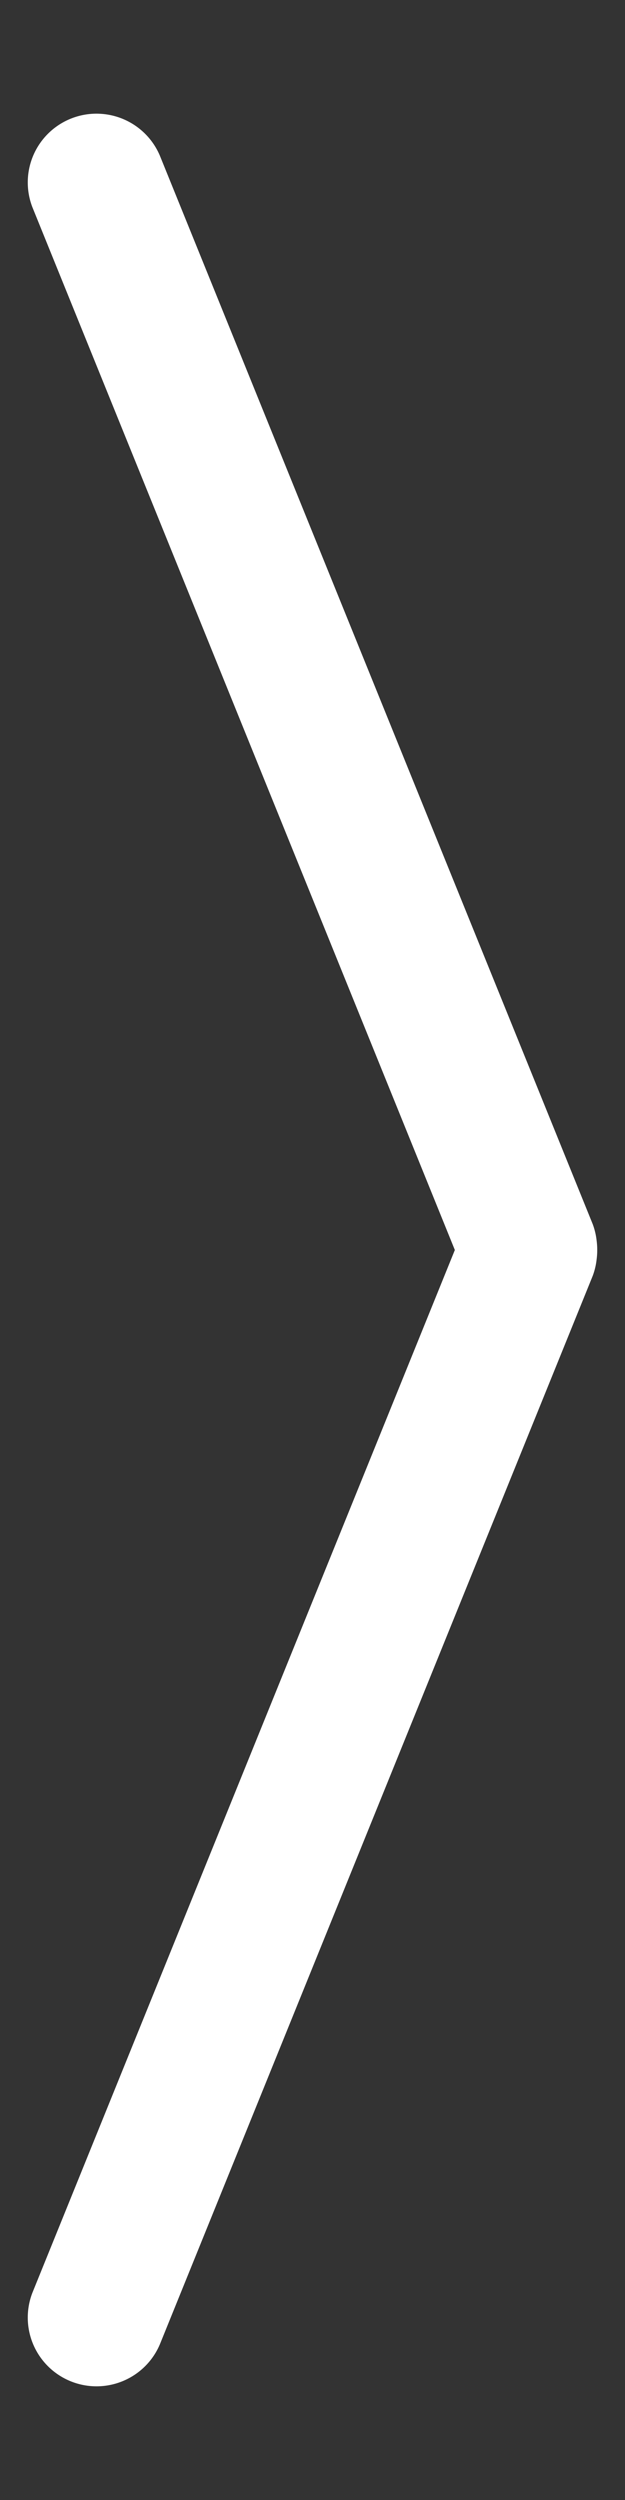 <svg width="50mm" height="200mm" viewBox="0 0 50 200" xmlns="http://www.w3.org/2000/svg"><rect x="0" y="0" width="50" height="200" fill="#333333" stroke="none"/><path style="color:#000;fill:#fff;stroke-width:1;stroke-linecap:round;stroke-linejoin:round;-inkscape-stroke:none" d="M7.916 9.098a5.5 5.5 0 0 1 .541.046 5.5 5.5 0 0 1 4.334 3.314l34.627 85.477a5.5 5.5 0 0 1 .313 1.32 5.5 5.5 0 0 1 .002.017 5.5 5.5 0 0 1 .045.728 5.5 5.5 0 0 1-.045.728 5.5 5.5 0 0 1-.002.016 5.5 5.5 0 0 1-.313 1.322l-34.627 85.476a5.5 5.5 0 0 1-4.334 3.314 5.5 5.5 0 0 1-5.861-7.445l33.792-83.41L2.596 16.588a5.5 5.5 0 0 1 5.32-7.491z"/></svg>
